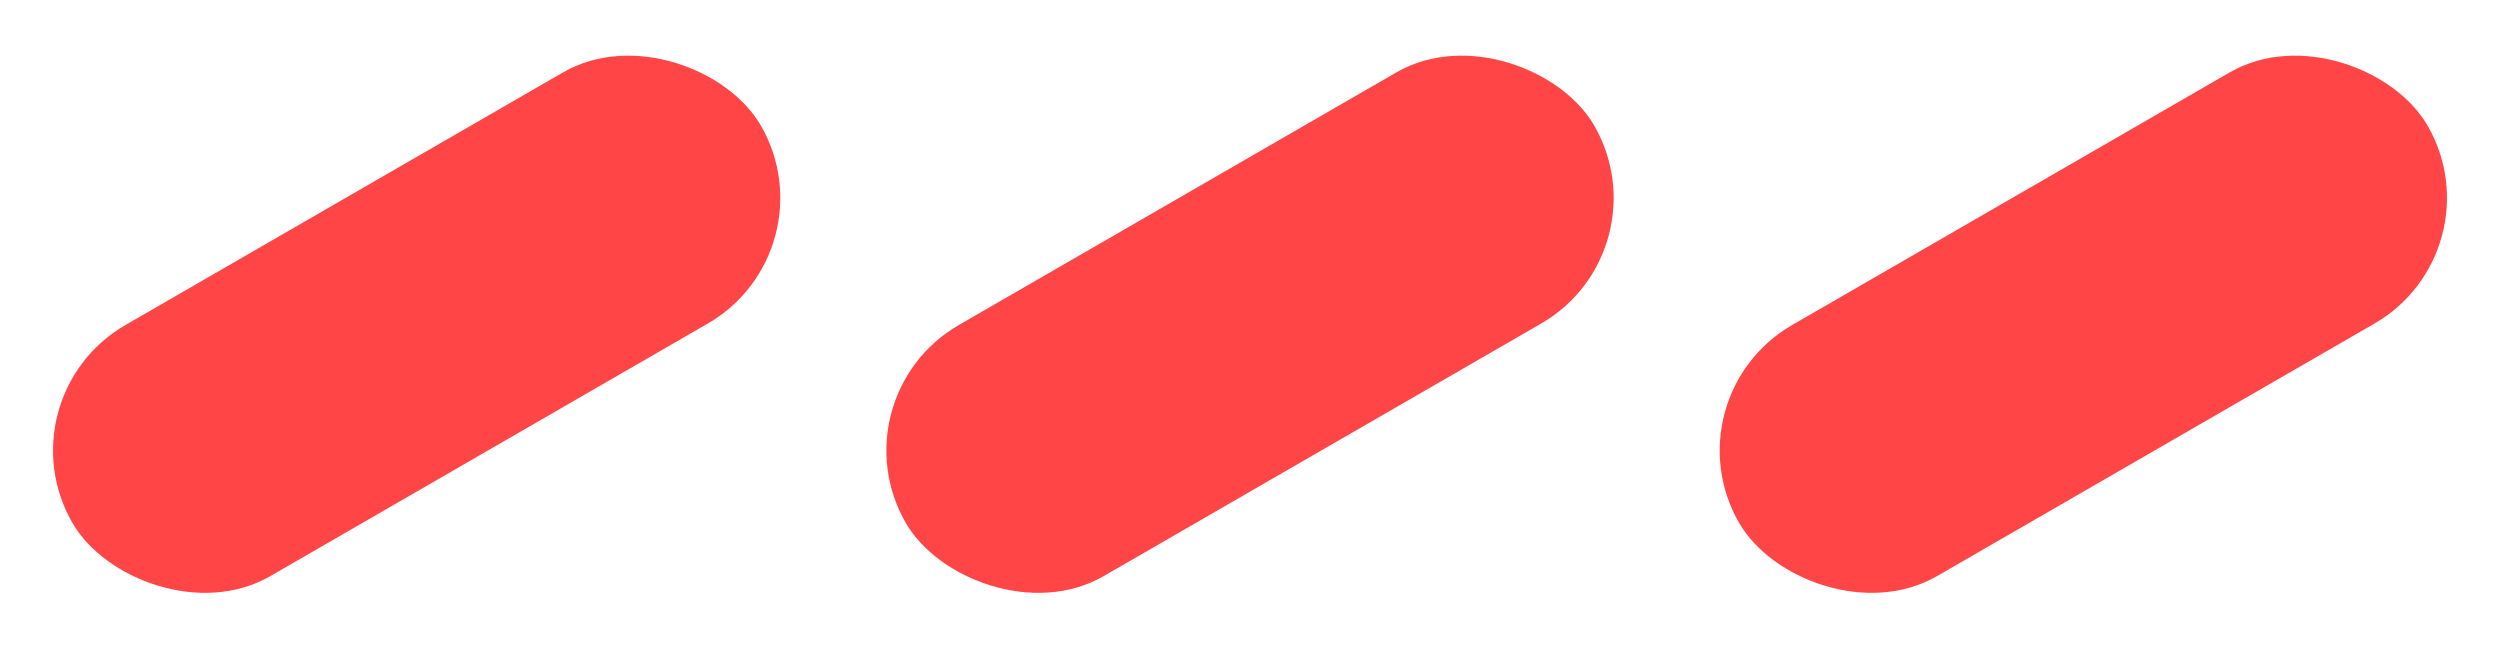 <svg id="Groupe_428" data-name="Groupe 428" xmlns="http://www.w3.org/2000/svg" width="69.184" height="17.946" viewBox="0 0 69.184 17.946">
  <rect id="Rectangle_212" data-name="Rectangle 212" width="21.997" height="8.022" rx="4.011" transform="translate(0 10.999) rotate(-30)" fill="#ff4545"/>
  <rect id="Rectangle_213" data-name="Rectangle 213" width="21.997" height="8.022" rx="4.011" transform="translate(23.062 10.999) rotate(-30)" fill="#ff4545"/>
  <rect id="Rectangle_214" data-name="Rectangle 214" width="21.997" height="8.022" rx="4.011" transform="translate(46.123 10.999) rotate(-30)" fill="#ff4545"/>
</svg>
